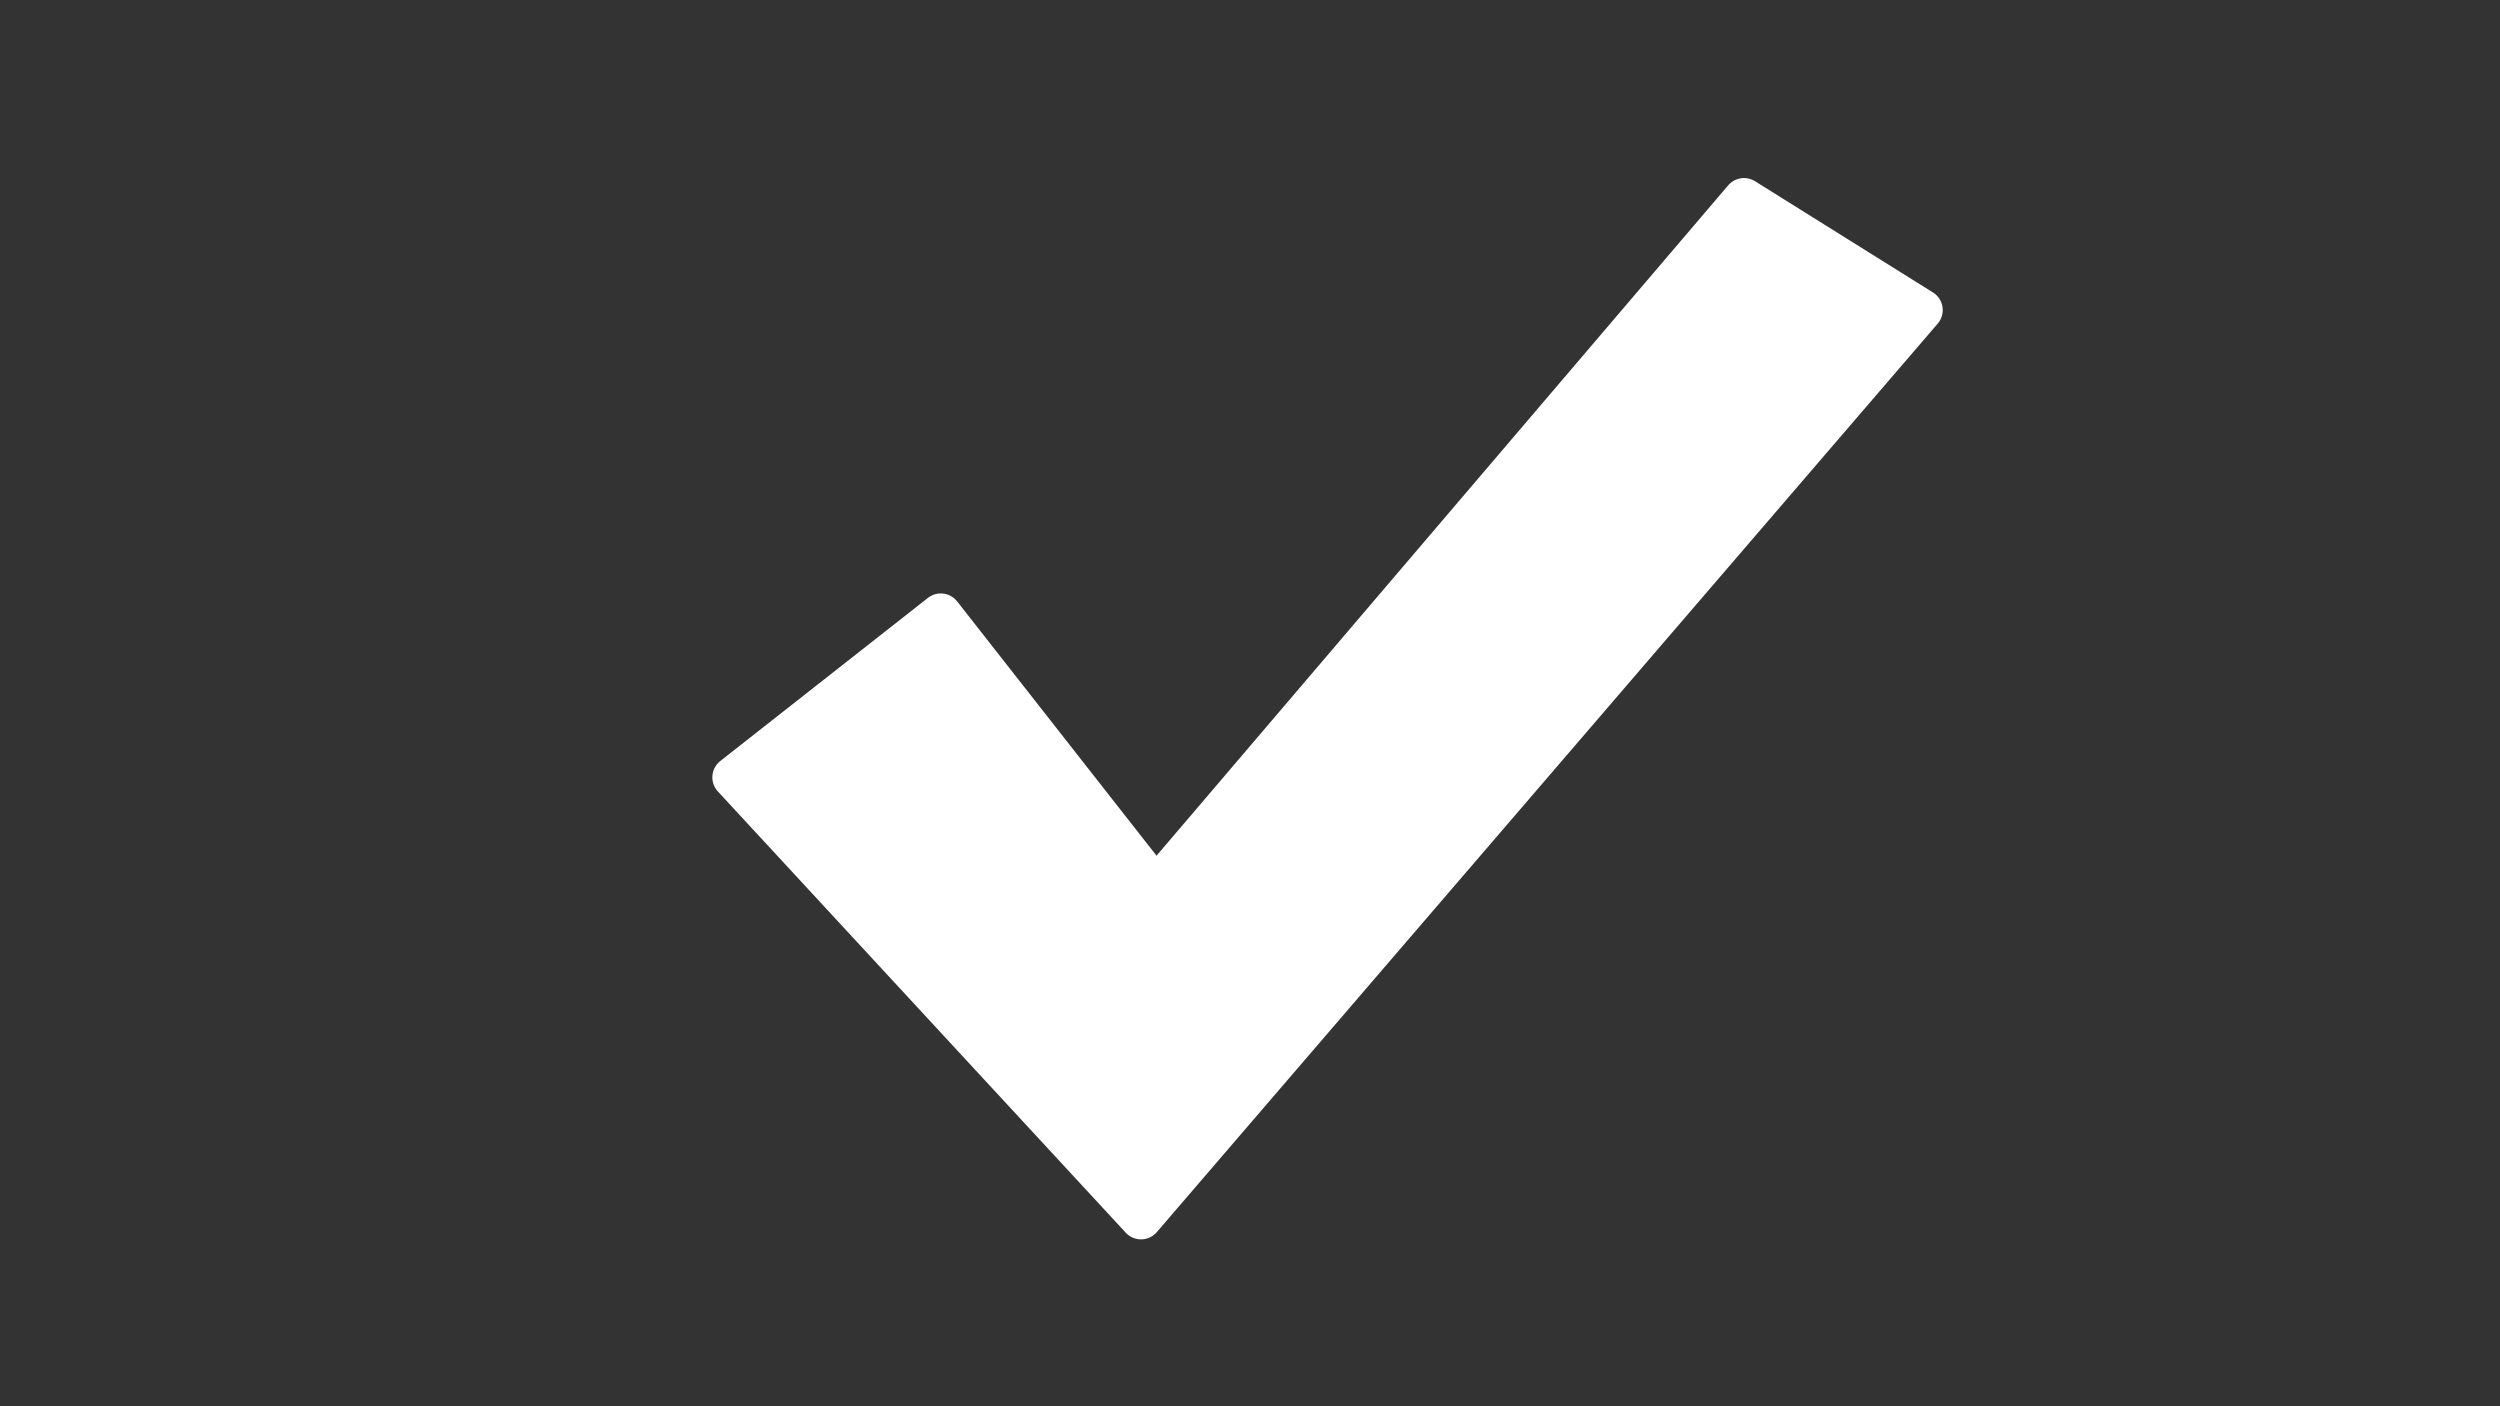 <?xml version="1.0" encoding="UTF-8"?>
<svg xmlns="http://www.w3.org/2000/svg" width="32" height="18">
  <rect width="100%" height="100%" fill="#333333" stroke="none"/>
  <path d="M12.042 7.862l-2.658 2.088 5.221 5.648 9.996-11.629-2.278-1.424-7.528 8.828z" fill="#fff" stroke="#fff" stroke-width=".532" stroke-linecap="round" stroke-linejoin="round"/>
</svg>
